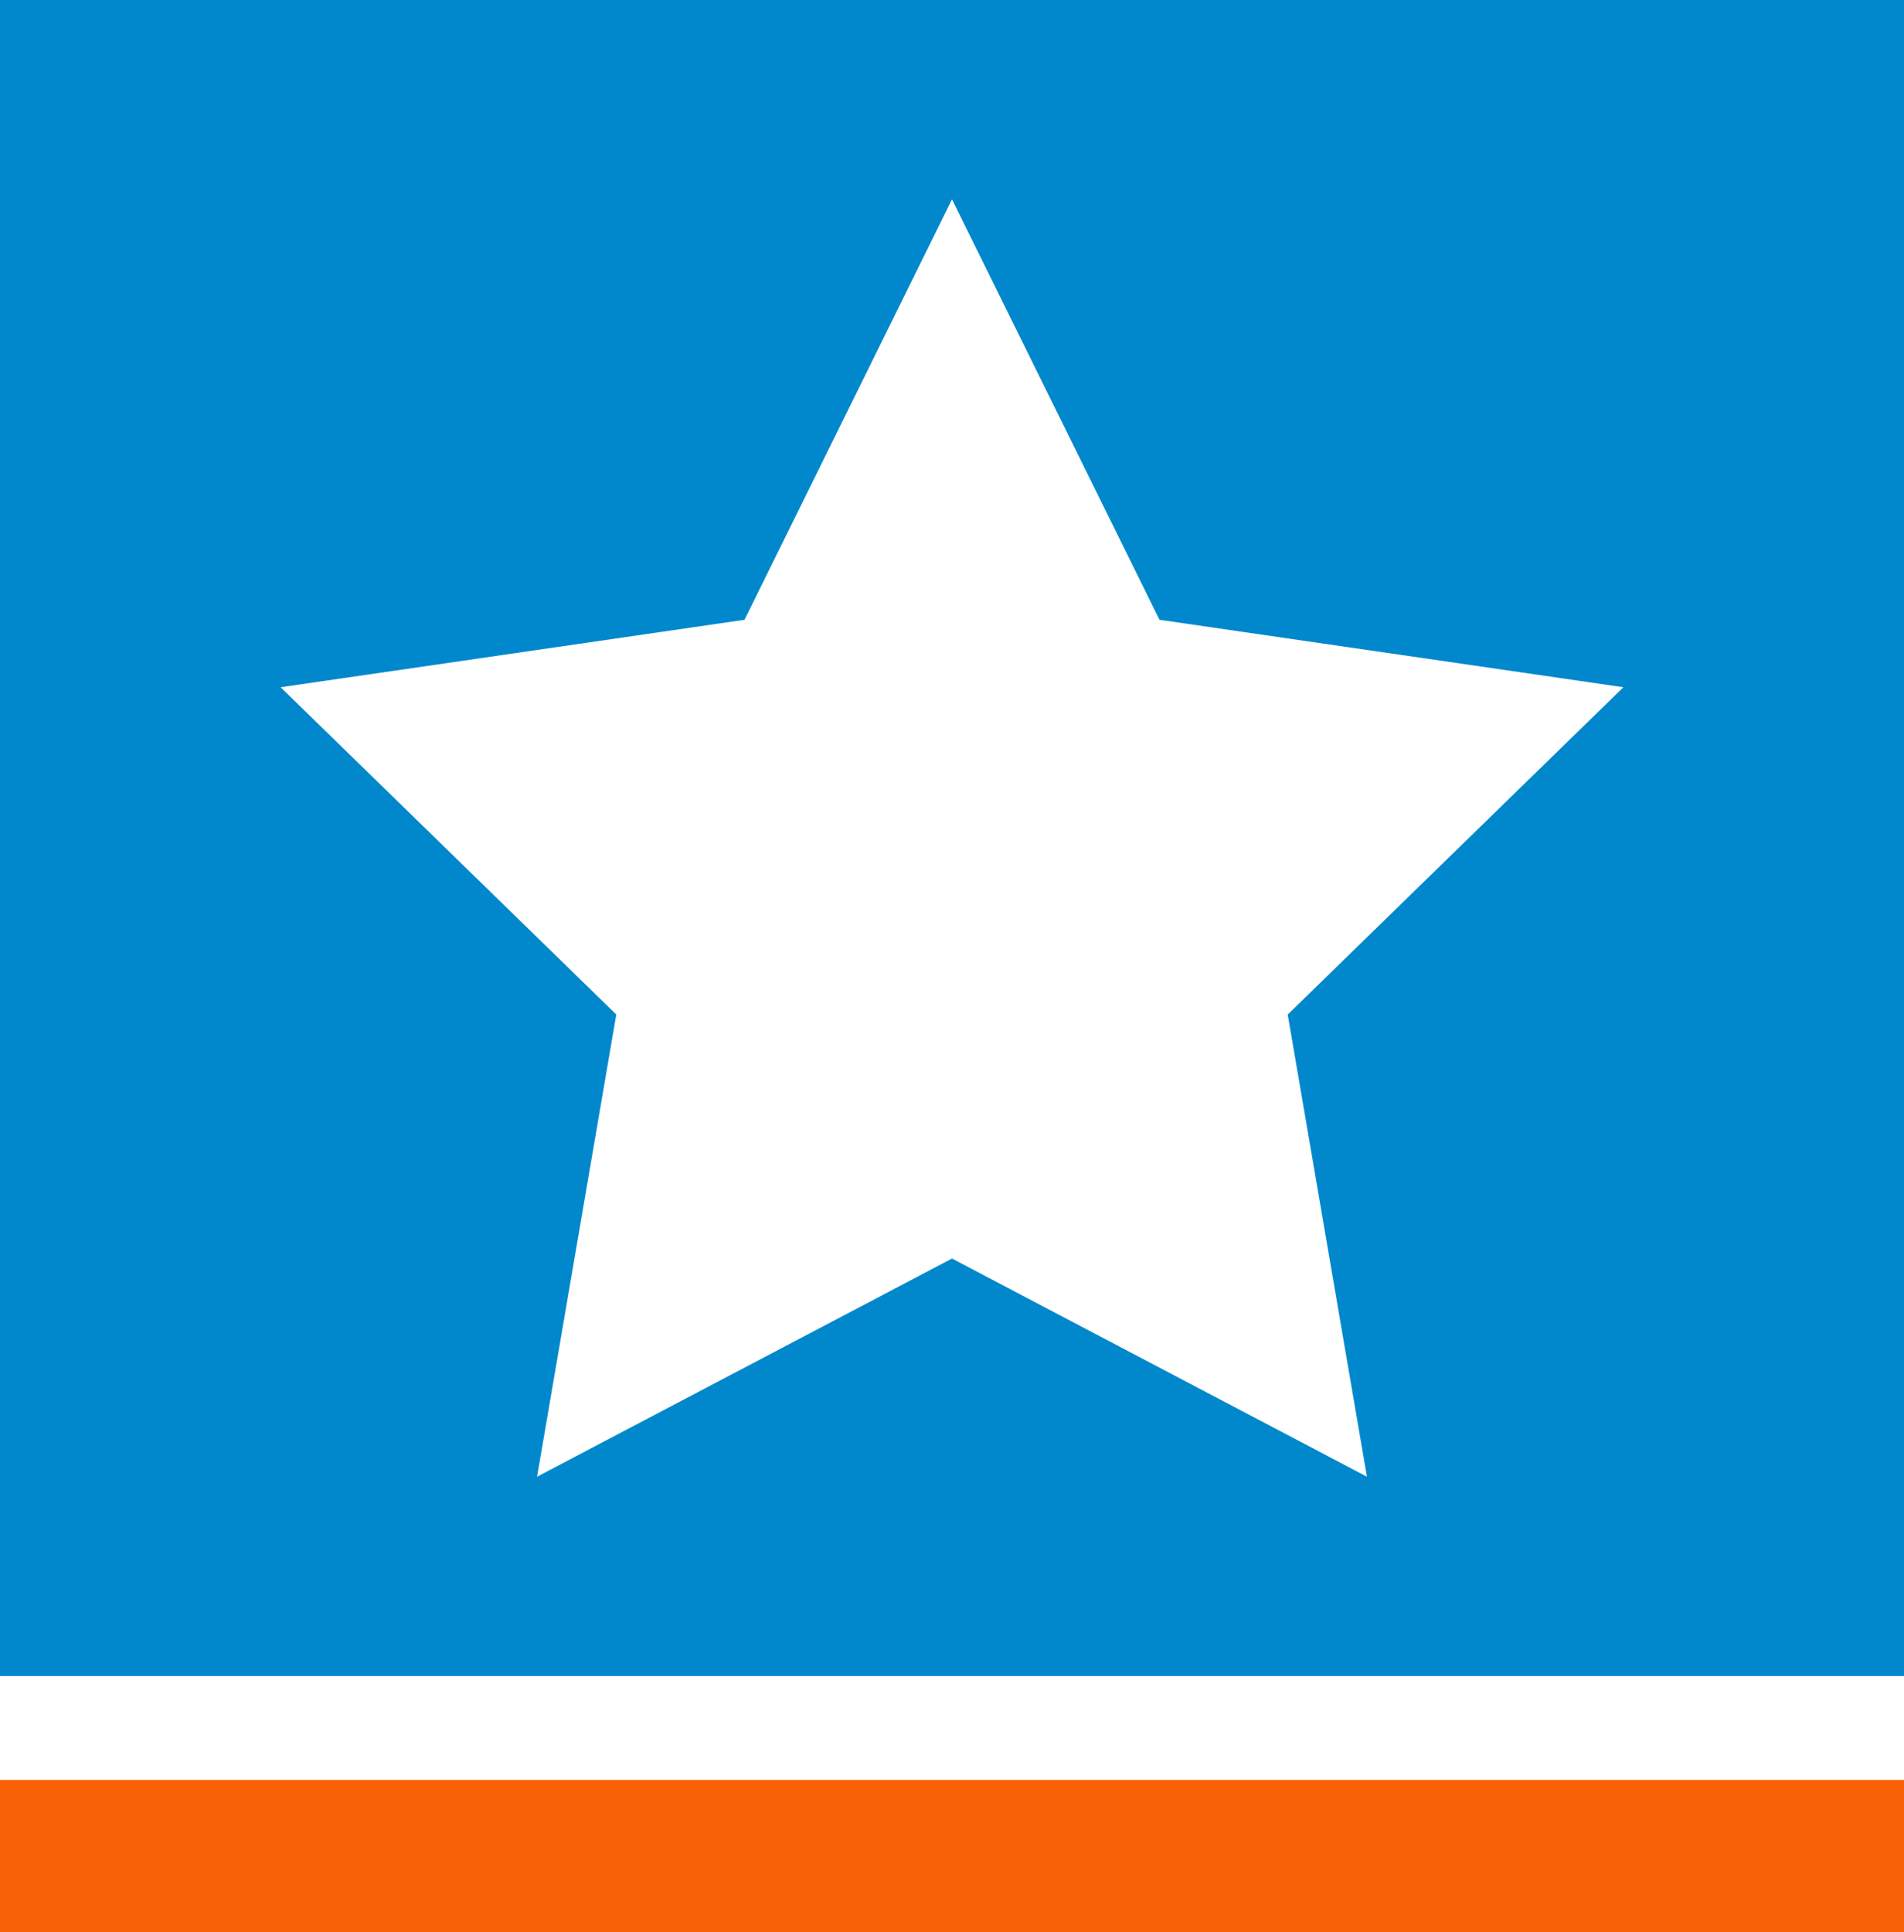 <svg xmlns="http://www.w3.org/2000/svg" viewBox="0 0 50 50.727"><defs><style>.cls-1{fill:#f96106;}.cls-2{fill:#0188cc;}</style></defs><g id="Layer_2" data-name="Layer 2"><g id="Layer_14" data-name="Layer 14"><rect class="cls-1" y="46.727" width="50" height="4"/><path class="cls-2" d="M0,0V44H50V0ZM35.896,38.767,25,33.04,14.104,38.767l2.08-12.133L7.369,18.042,19.551,16.271,25,5.233l5.449,11.038,12.182,1.771-8.815,8.593Z"/></g></g></svg>